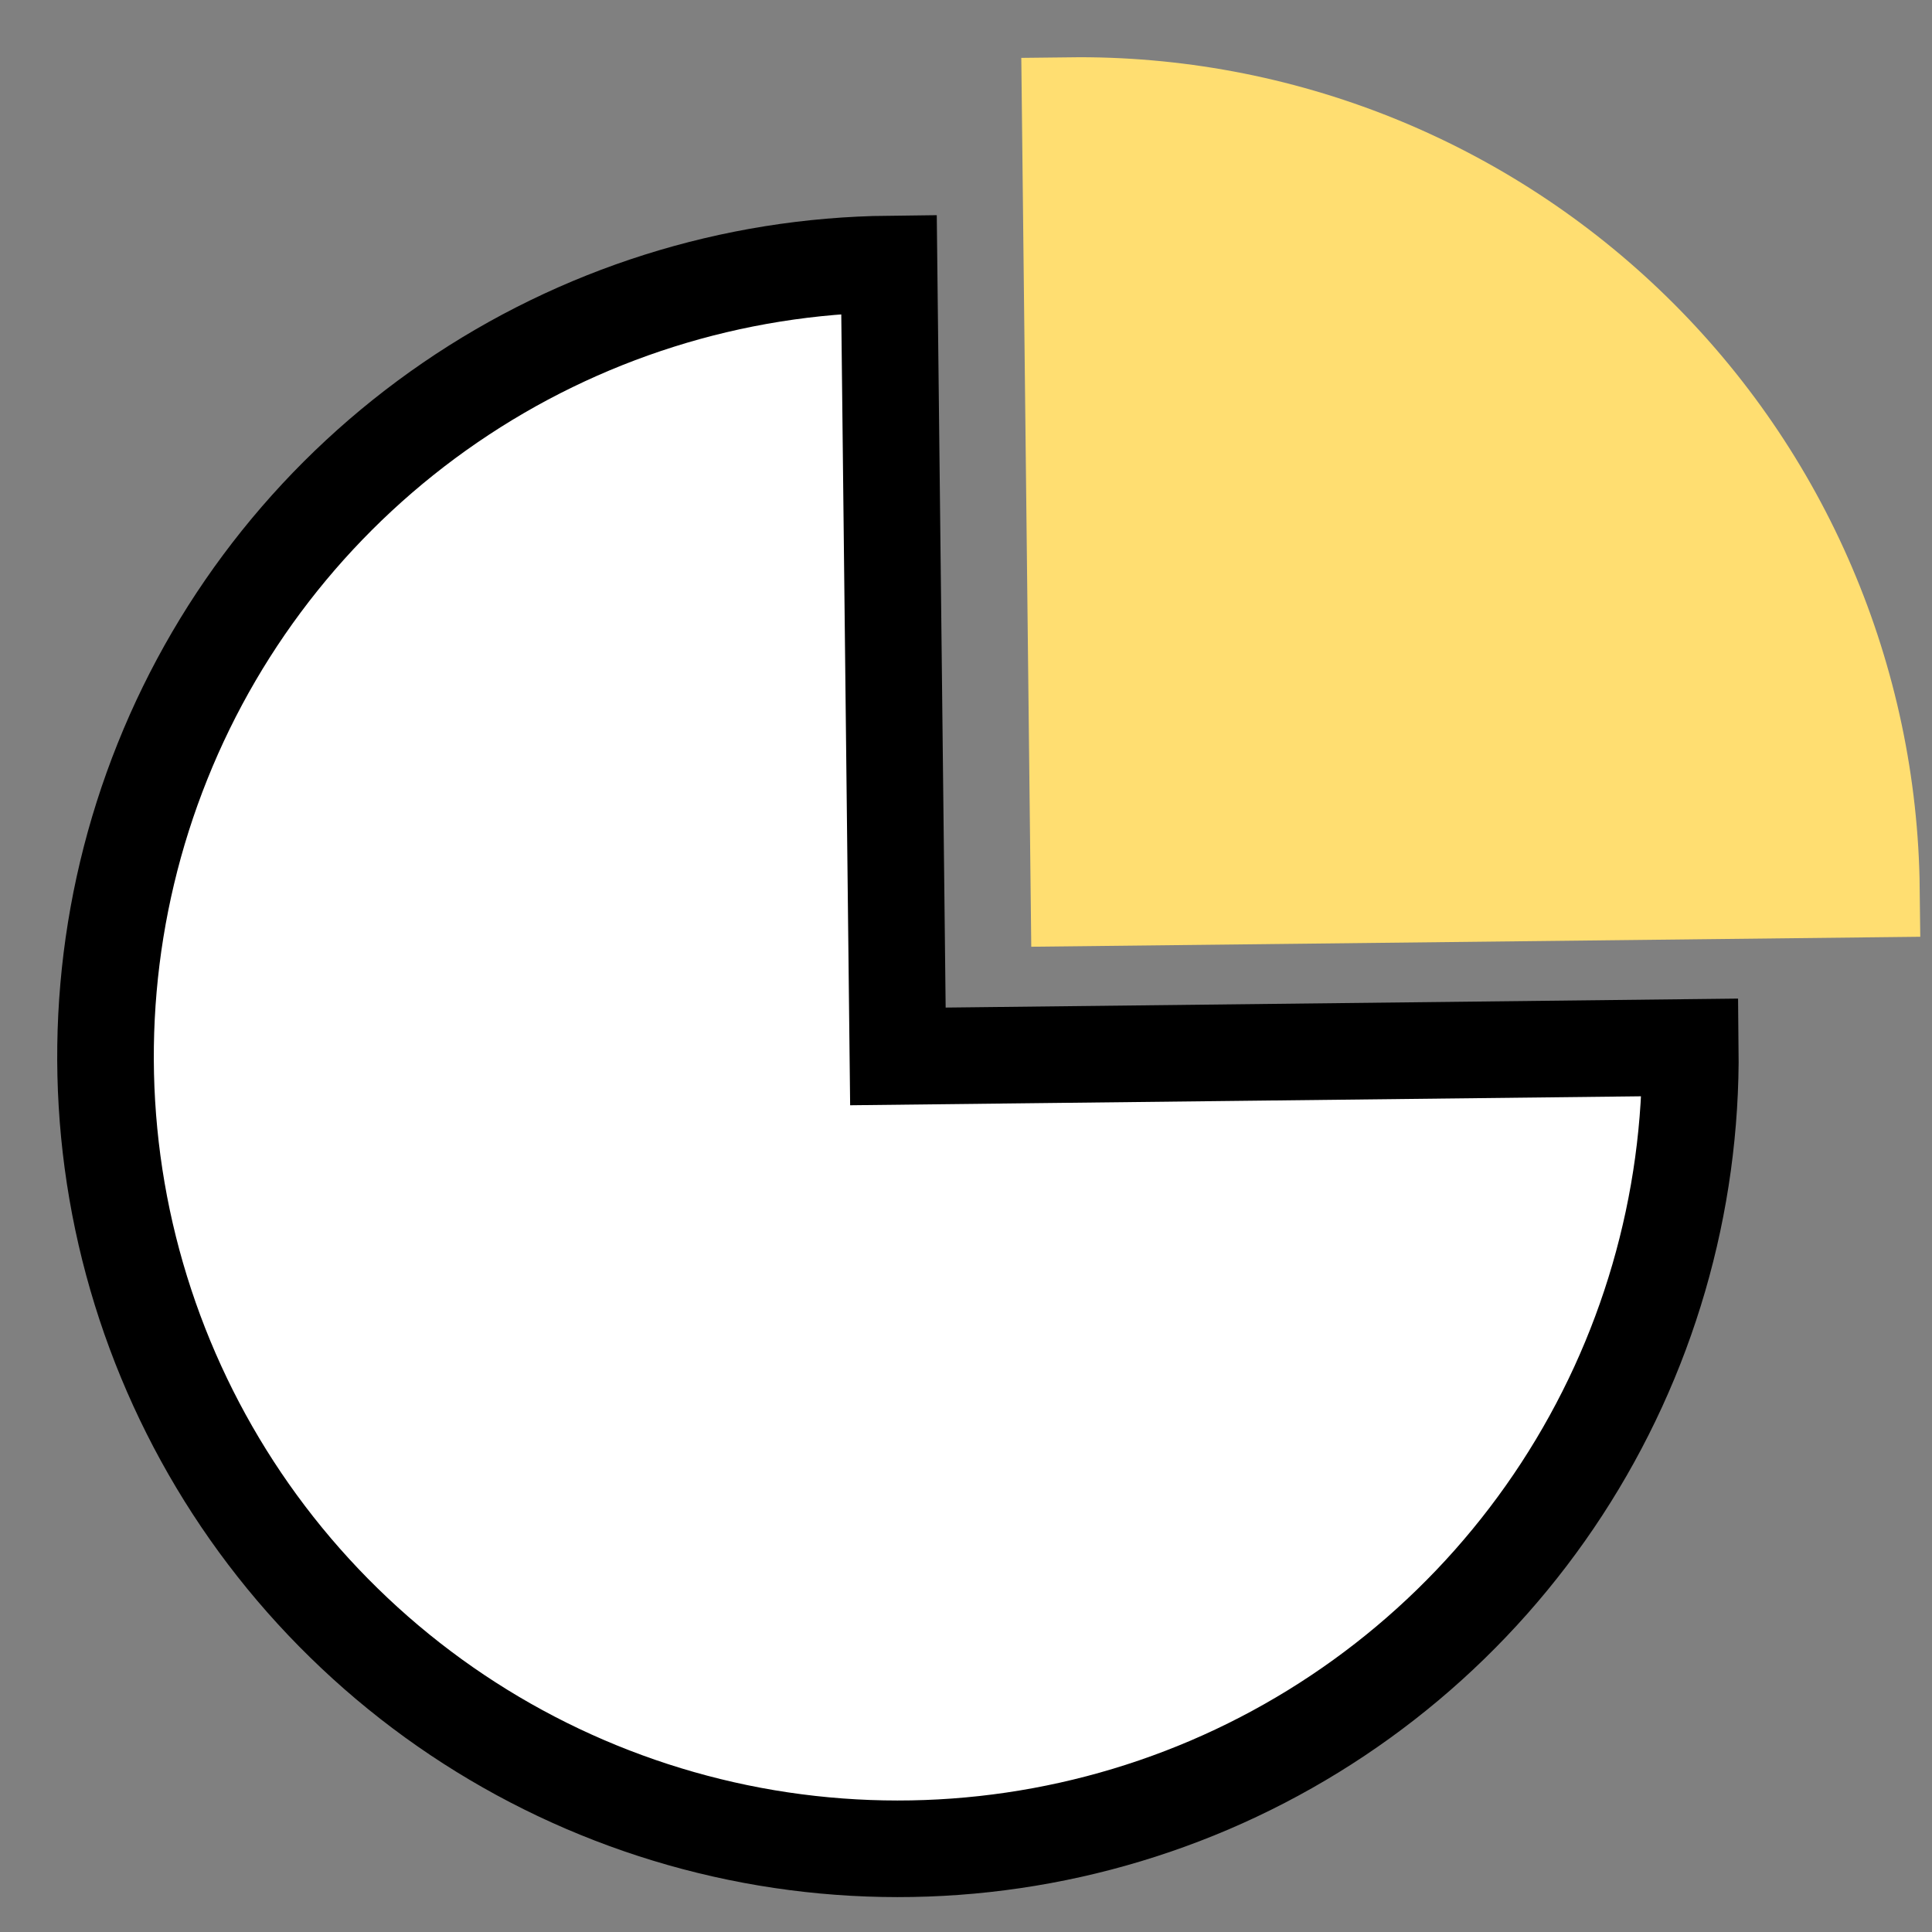 <svg width="24" height="24" viewBox="0 0 20 20" fill="none" xmlns="http://www.w3.org/2000/svg">
<rect x="0" y="0" width="20" height="20" fill="#808080" stroke="none"/>
<path d="M9.203 2.733C7.58 2.751 6 3.25 4.661 4.167C3.322 5.084 2.285 6.376 1.682 7.882C1.078 9.388 0.934 11.039 1.268 12.627C1.603 14.214 2.4 15.667 3.561 16.801C4.721 17.936 6.191 18.7 7.786 18.999C9.38 19.297 11.028 19.116 12.52 18.479C14.012 17.841 15.281 16.775 16.167 15.416C17.053 14.057 17.516 12.466 17.498 10.843L9.295 10.936L9.203 2.733Z" fill="white" stroke="black"/>
<path d="M11.078 1.093C12.155 1.08 13.224 1.28 14.224 1.681C15.223 2.082 16.134 2.676 16.905 3.43C17.675 4.183 18.29 5.08 18.713 6.071C19.136 7.061 19.361 8.125 19.373 9.203L11.17 9.295L11.078 1.093Z" fill="#FFDE71" stroke="#FFDE71"/>
</svg>
